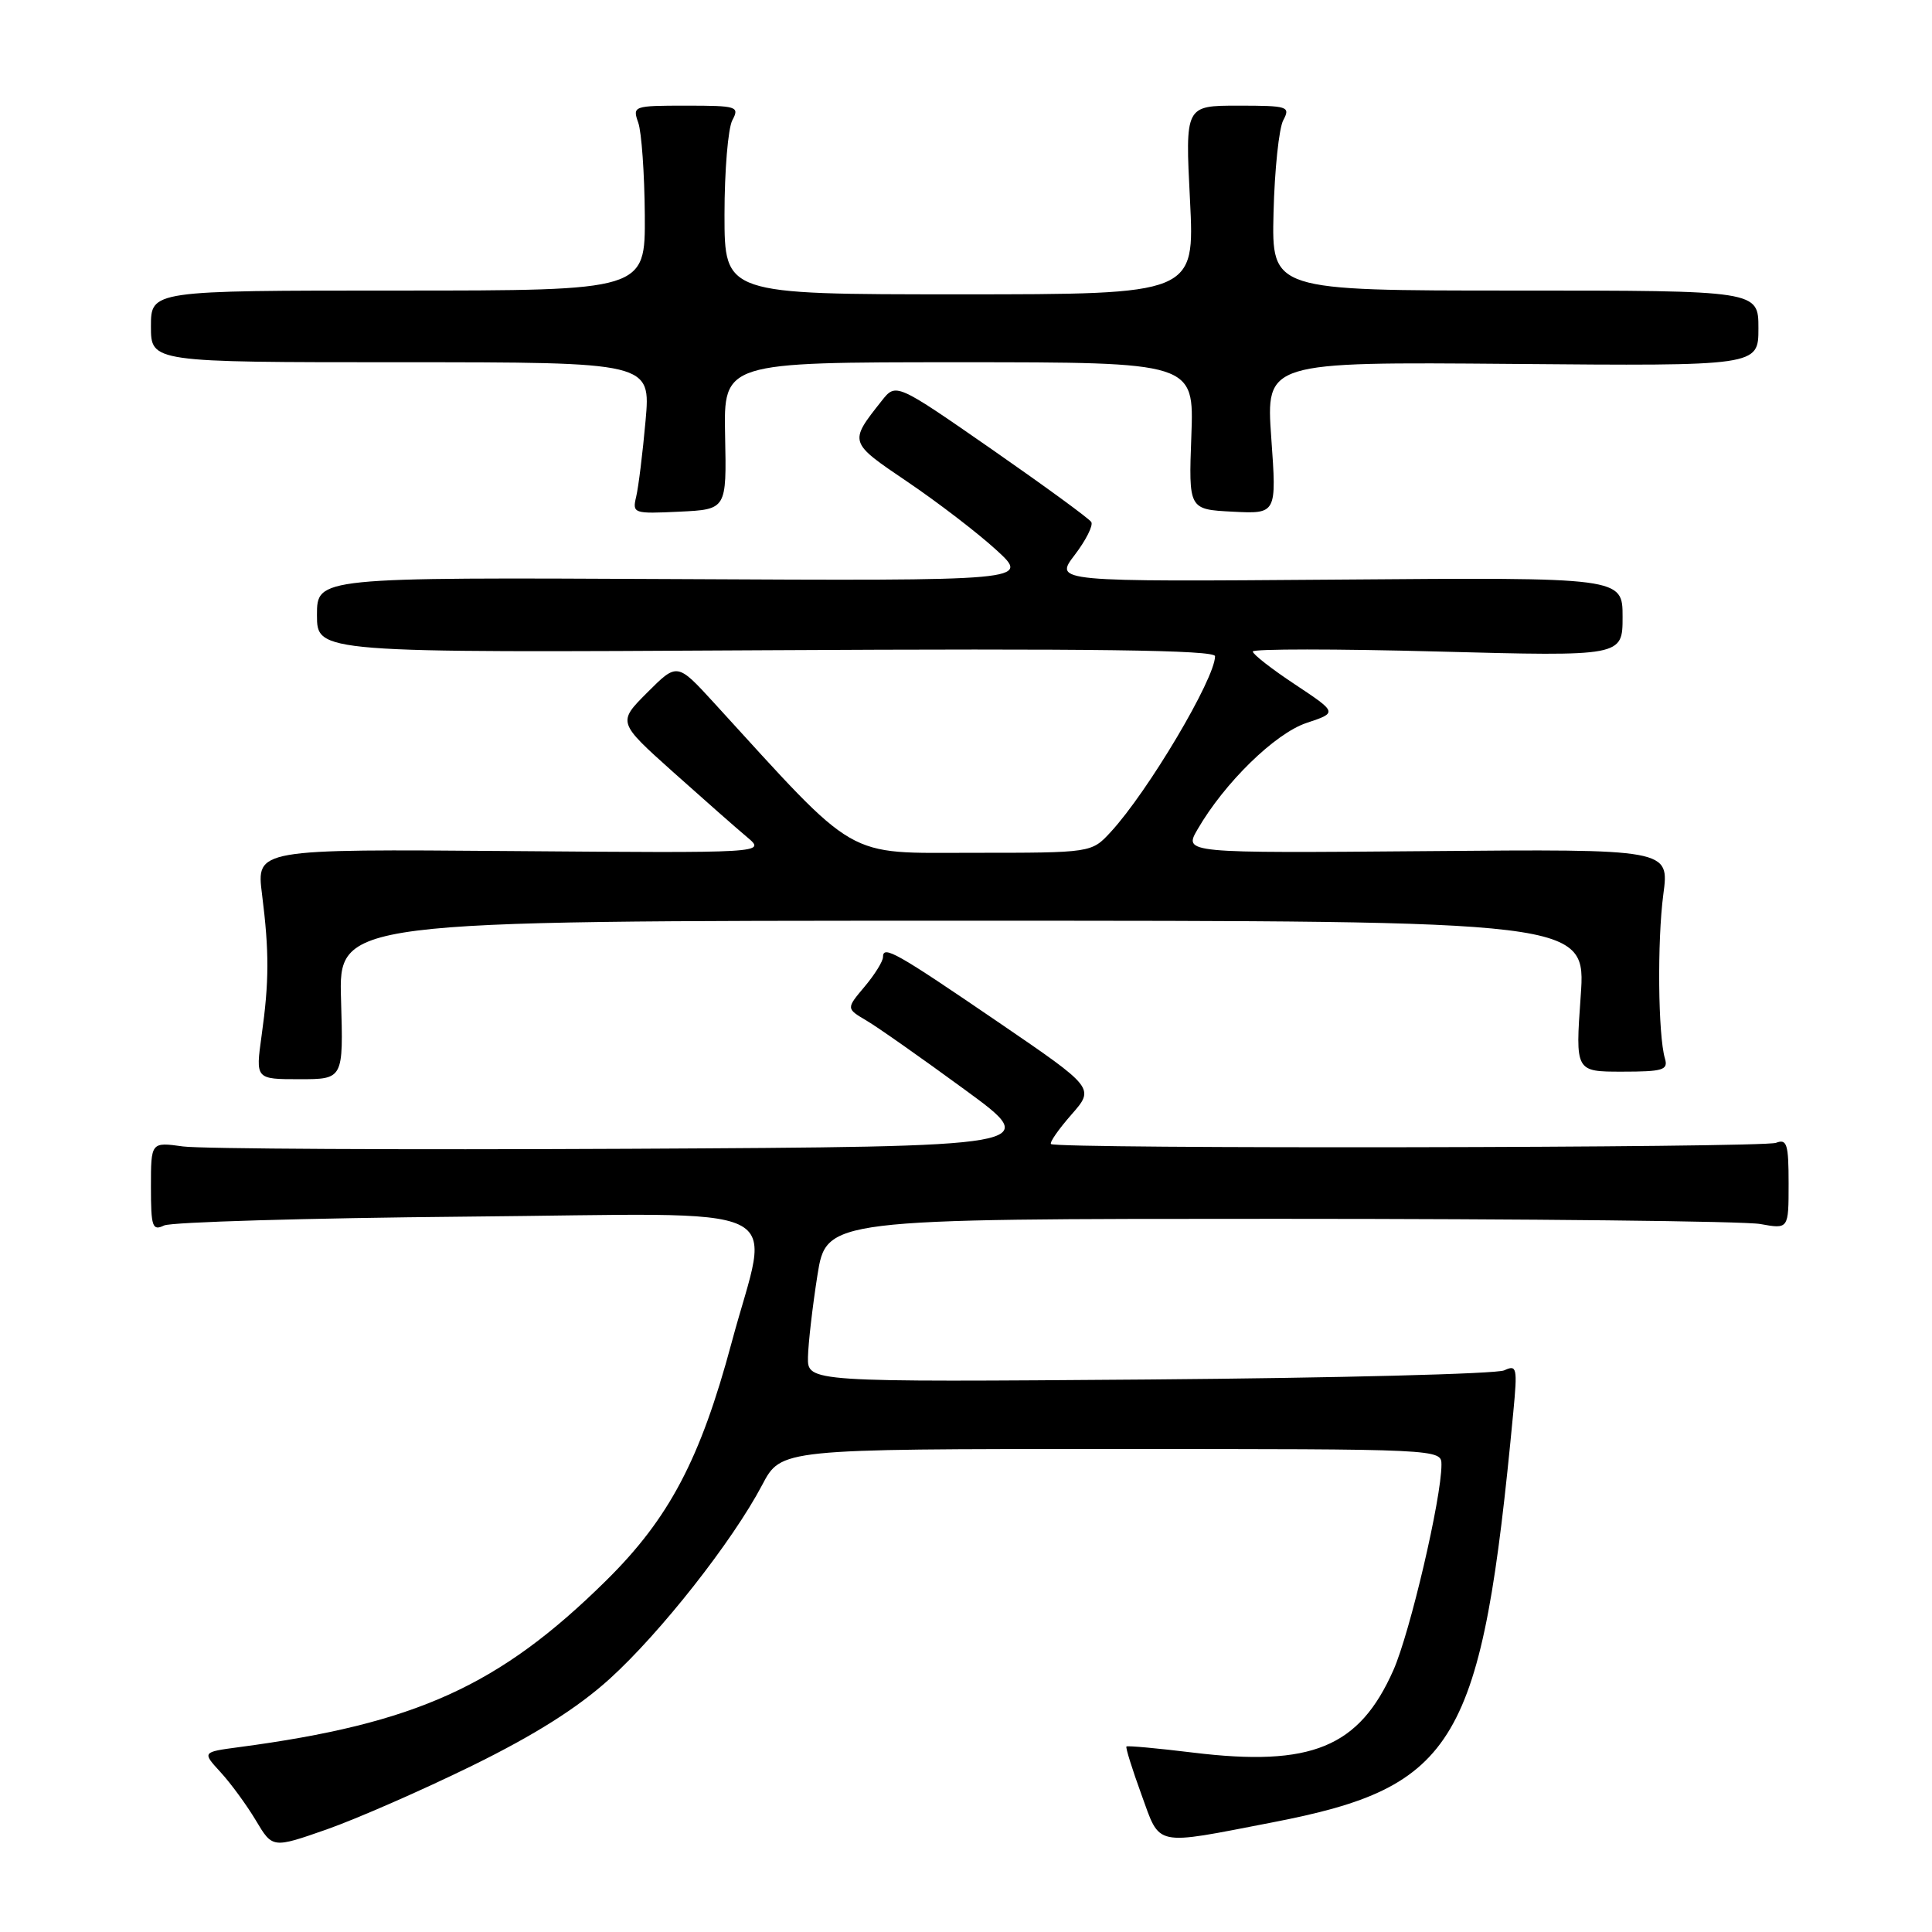 <?xml version="1.0" encoding="UTF-8" standalone="no"?>
<!DOCTYPE svg PUBLIC "-//W3C//DTD SVG 1.1//EN" "http://www.w3.org/Graphics/SVG/1.1/DTD/svg11.dtd" >
<svg xmlns="http://www.w3.org/2000/svg" xmlns:xlink="http://www.w3.org/1999/xlink" version="1.1" viewBox="0 0 256 256">
 <g >
 <path fill="currentColor"
d=" M 62.55 233.97 C 70.86 229.89 76.51 226.32 80.76 222.48 C 87.50 216.38 97.07 204.22 101.00 196.75 C 103.50 192.00 103.50 192.00 147.25 192.00 C 190.98 192.00 191.00 192.00 191.00 194.09 C 191.00 198.54 186.84 216.31 184.63 221.31 C 180.10 231.53 173.78 234.14 158.10 232.23 C 153.37 231.65 149.39 231.29 149.26 231.42 C 149.12 231.55 150.02 234.42 151.25 237.80 C 153.78 244.76 152.76 244.54 168.53 241.49 C 193.08 236.75 196.34 231.20 200.52 187.12 C 201.08 181.20 201.00 180.80 199.31 181.58 C 198.32 182.05 177.14 182.59 152.25 182.79 C 107.00 183.14 107.00 183.14 107.06 179.82 C 107.10 177.99 107.66 173.12 108.31 169.00 C 109.50 161.50 109.50 161.50 169.50 161.50 C 202.50 161.50 231.19 161.81 233.25 162.19 C 237.00 162.87 237.00 162.87 237.00 156.83 C 237.00 151.60 236.78 150.87 235.33 151.43 C 233.59 152.10 139.92 152.26 139.26 151.59 C 139.05 151.38 140.27 149.63 141.97 147.69 C 145.06 144.17 145.06 144.17 132.32 135.47 C 118.68 126.16 117.00 125.21 117.00 126.82 C 117.00 127.38 115.90 129.15 114.56 130.74 C 112.12 133.64 112.12 133.64 114.81 135.23 C 116.29 136.10 122.15 140.22 127.83 144.38 C 138.16 151.93 138.16 151.93 83.33 152.22 C 53.17 152.37 26.59 152.23 24.25 151.91 C 20.00 151.32 20.00 151.32 20.00 157.27 C 20.00 162.58 20.19 163.13 21.75 162.38 C 22.71 161.93 40.71 161.40 61.75 161.21 C 106.15 160.82 102.04 158.87 96.95 177.88 C 92.80 193.36 88.67 201.19 80.31 209.44 C 66.16 223.40 55.12 228.40 31.64 231.51 C 26.78 232.16 26.78 232.16 29.23 234.83 C 30.58 236.30 32.68 239.17 33.90 241.21 C 36.11 244.92 36.11 244.92 43.31 242.40 C 47.26 241.01 55.92 237.22 62.55 233.97 Z  M 45.19 132.50 C 44.87 122.00 44.87 122.00 127.52 122.00 C 210.16 122.00 210.16 122.00 209.45 132.00 C 208.74 142.00 208.74 142.00 214.94 142.00 C 220.37 142.00 221.07 141.78 220.61 140.25 C 219.70 137.18 219.58 124.70 220.40 118.50 C 221.20 112.50 221.20 112.50 189.03 112.78 C 156.85 113.05 156.85 113.05 158.68 109.90 C 162.24 103.74 168.95 97.18 173.13 95.79 C 177.22 94.43 177.22 94.43 171.61 90.70 C 168.52 88.66 166.00 86.69 166.00 86.33 C 166.00 85.97 177.02 85.97 190.50 86.33 C 215.00 86.98 215.00 86.98 215.00 81.74 C 215.00 76.50 215.00 76.50 177.35 76.80 C 139.69 77.09 139.69 77.09 142.40 73.54 C 143.89 71.59 144.88 69.62 144.60 69.17 C 144.32 68.71 138.38 64.38 131.41 59.53 C 118.72 50.72 118.72 50.72 116.83 53.11 C 112.46 58.64 112.44 58.56 120.24 63.84 C 124.23 66.54 129.53 70.60 132.00 72.86 C 136.50 76.97 136.50 76.97 89.25 76.73 C 42.00 76.50 42.00 76.50 42.00 81.50 C 42.00 86.50 42.00 86.50 101.50 86.16 C 144.98 85.92 161.00 86.13 161.00 86.95 C 161.00 89.92 152.11 104.90 147.17 110.25 C 144.63 113.00 144.63 113.00 128.98 113.00 C 111.74 113.00 113.90 114.25 94.62 93.14 C 89.73 87.80 89.73 87.80 85.78 91.75 C 81.83 95.70 81.83 95.70 89.16 102.27 C 93.20 105.88 97.62 109.78 99.00 110.93 C 101.50 113.04 101.50 113.04 67.73 112.77 C 33.96 112.50 33.96 112.50 34.72 118.50 C 35.68 126.10 35.67 130.06 34.66 137.25 C 33.86 143.00 33.86 143.00 39.68 143.00 C 45.50 143.00 45.50 143.00 45.19 132.50 Z  M 96.08 57.75 C 95.88 48.00 95.88 48.00 127.05 48.00 C 158.22 48.00 158.22 48.00 157.86 57.75 C 157.50 67.50 157.50 67.50 163.33 67.80 C 169.17 68.10 169.17 68.10 168.45 58.03 C 167.74 47.95 167.74 47.95 200.37 48.22 C 233.00 48.50 233.00 48.50 233.00 43.50 C 233.00 38.50 233.00 38.50 200.75 38.50 C 168.50 38.50 168.50 38.50 168.75 28.18 C 168.89 22.50 169.47 16.99 170.04 15.93 C 171.01 14.11 170.67 14.00 164.06 14.00 C 157.04 14.00 157.04 14.00 157.68 26.50 C 158.31 39.00 158.31 39.00 127.15 39.00 C 96.00 39.00 96.00 39.00 96.00 28.43 C 96.00 22.62 96.47 17.00 97.04 15.93 C 98.01 14.11 97.68 14.00 90.92 14.00 C 83.93 14.00 83.79 14.05 84.57 16.25 C 85.01 17.49 85.40 23.00 85.44 28.50 C 85.50 38.50 85.50 38.50 52.75 38.50 C 20.00 38.50 20.00 38.50 20.00 43.25 C 20.00 48.00 20.00 48.00 53.12 48.00 C 86.23 48.00 86.23 48.00 85.54 55.75 C 85.16 60.01 84.60 64.54 84.30 65.80 C 83.77 68.04 83.93 68.09 90.02 67.80 C 96.28 67.50 96.28 67.50 96.08 57.75 Z "/>
</g>
</svg>
